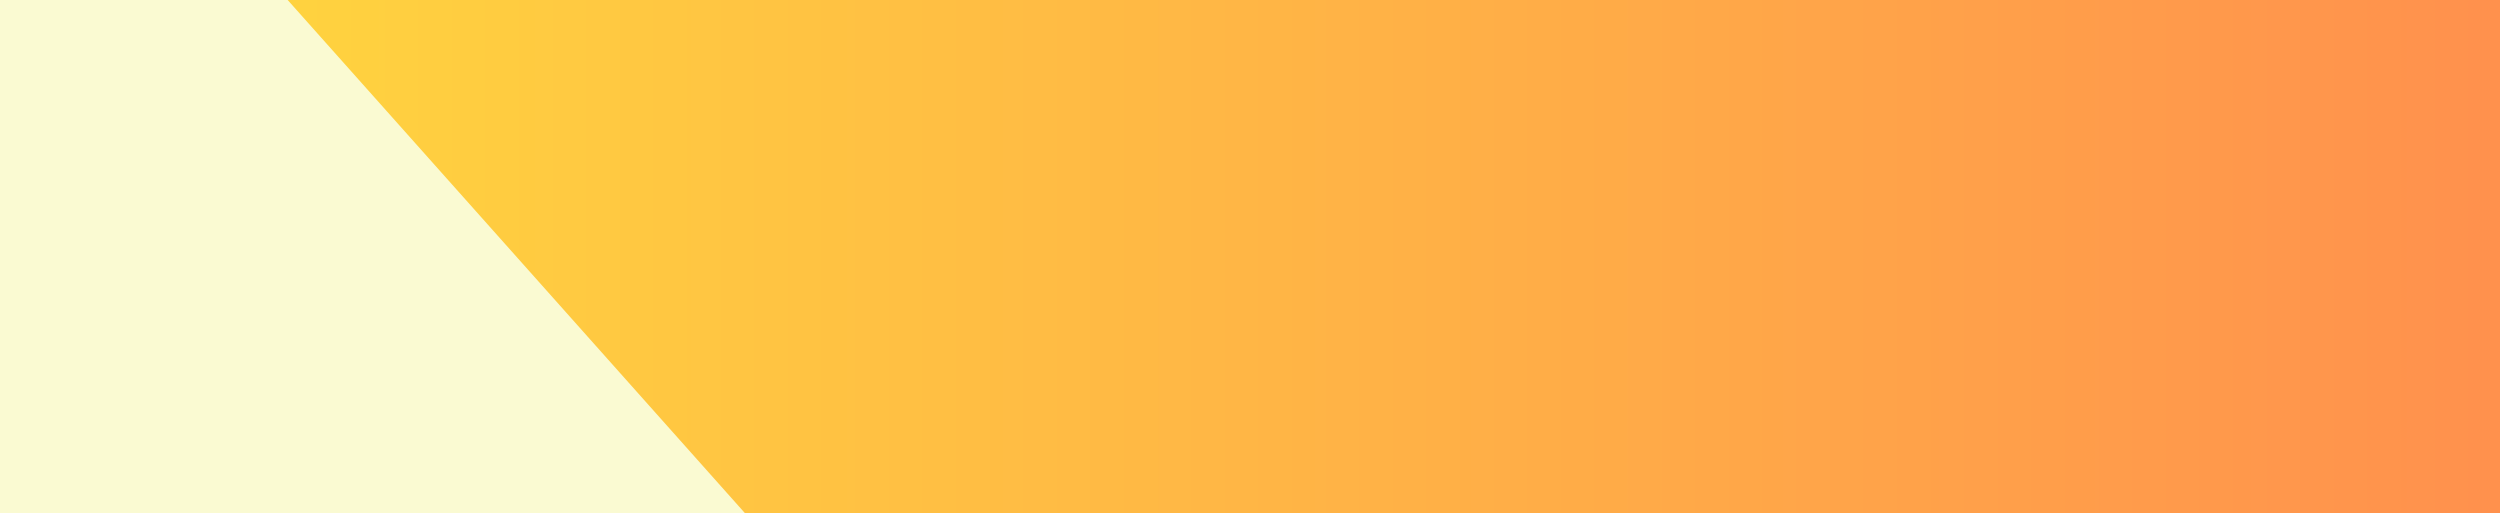 <?xml version="1.0" encoding="UTF-8" standalone="no"?>
<svg
   width="604"
   height="124"
   viewBox="0 0 604 124"
   version="1.1"
   id="svg3"
   sodipodi:docname="header.svg"
   inkscape:version="1.4.2 (f4327f4, 2025-05-13)"
   xmlns:inkscape="http://www.inkscape.org/namespaces/inkscape"
   xmlns:sodipodi="http://sodipodi.sourceforge.net/DTD/sodipodi-0.dtd"
   xmlns="http://www.w3.org/2000/svg"
   xmlns:svg="http://www.w3.org/2000/svg">
  <rect x="0" y="0" width="604" height="124" fill="#333333" stroke="none"/>
  <sodipodi:namedview
     id="namedview3"
     pagecolor="#ffffff"
     bordercolor="#000000"
     borderopacity="0.25"
     inkscape:showpageshadow="2"
     inkscape:pageopacity="0.0"
     inkscape:pagecheckerboard="0"
     inkscape:deskcolor="#d1d1d1"
     inkscape:zoom="2.9403974"
     inkscape:cx="62.916666"
     inkscape:cy="62.06644"
     inkscape:window-width="1920"
     inkscape:window-height="1057"
     inkscape:window-x="-8"
     inkscape:window-y="-8"
     inkscape:window-maximized="1"
     inkscape:current-layer="svg3" />
  <defs
     id="defs2">
    <linearGradient
       id="grad"
       x1="0%"
       y1="0%"
       x2="100%"
       y2="0%">
      <stop
         offset="0%"
         stop-color="#FFD23F"
         id="stop1" />
      <stop
         offset="100%"
         stop-color="#FF914D"
         id="stop2" />
    </linearGradient>
  </defs>
  <path
     d="M69 0H604V124H69V0Z"
     fill="url(#grad)"
     id="path2" />
  <path
     d="M0 0H69.5L180 124H0V0Z"
     fill="white"
     id="path3"
     style="fill:#fafad2;fill-opacity:1" />
</svg>
